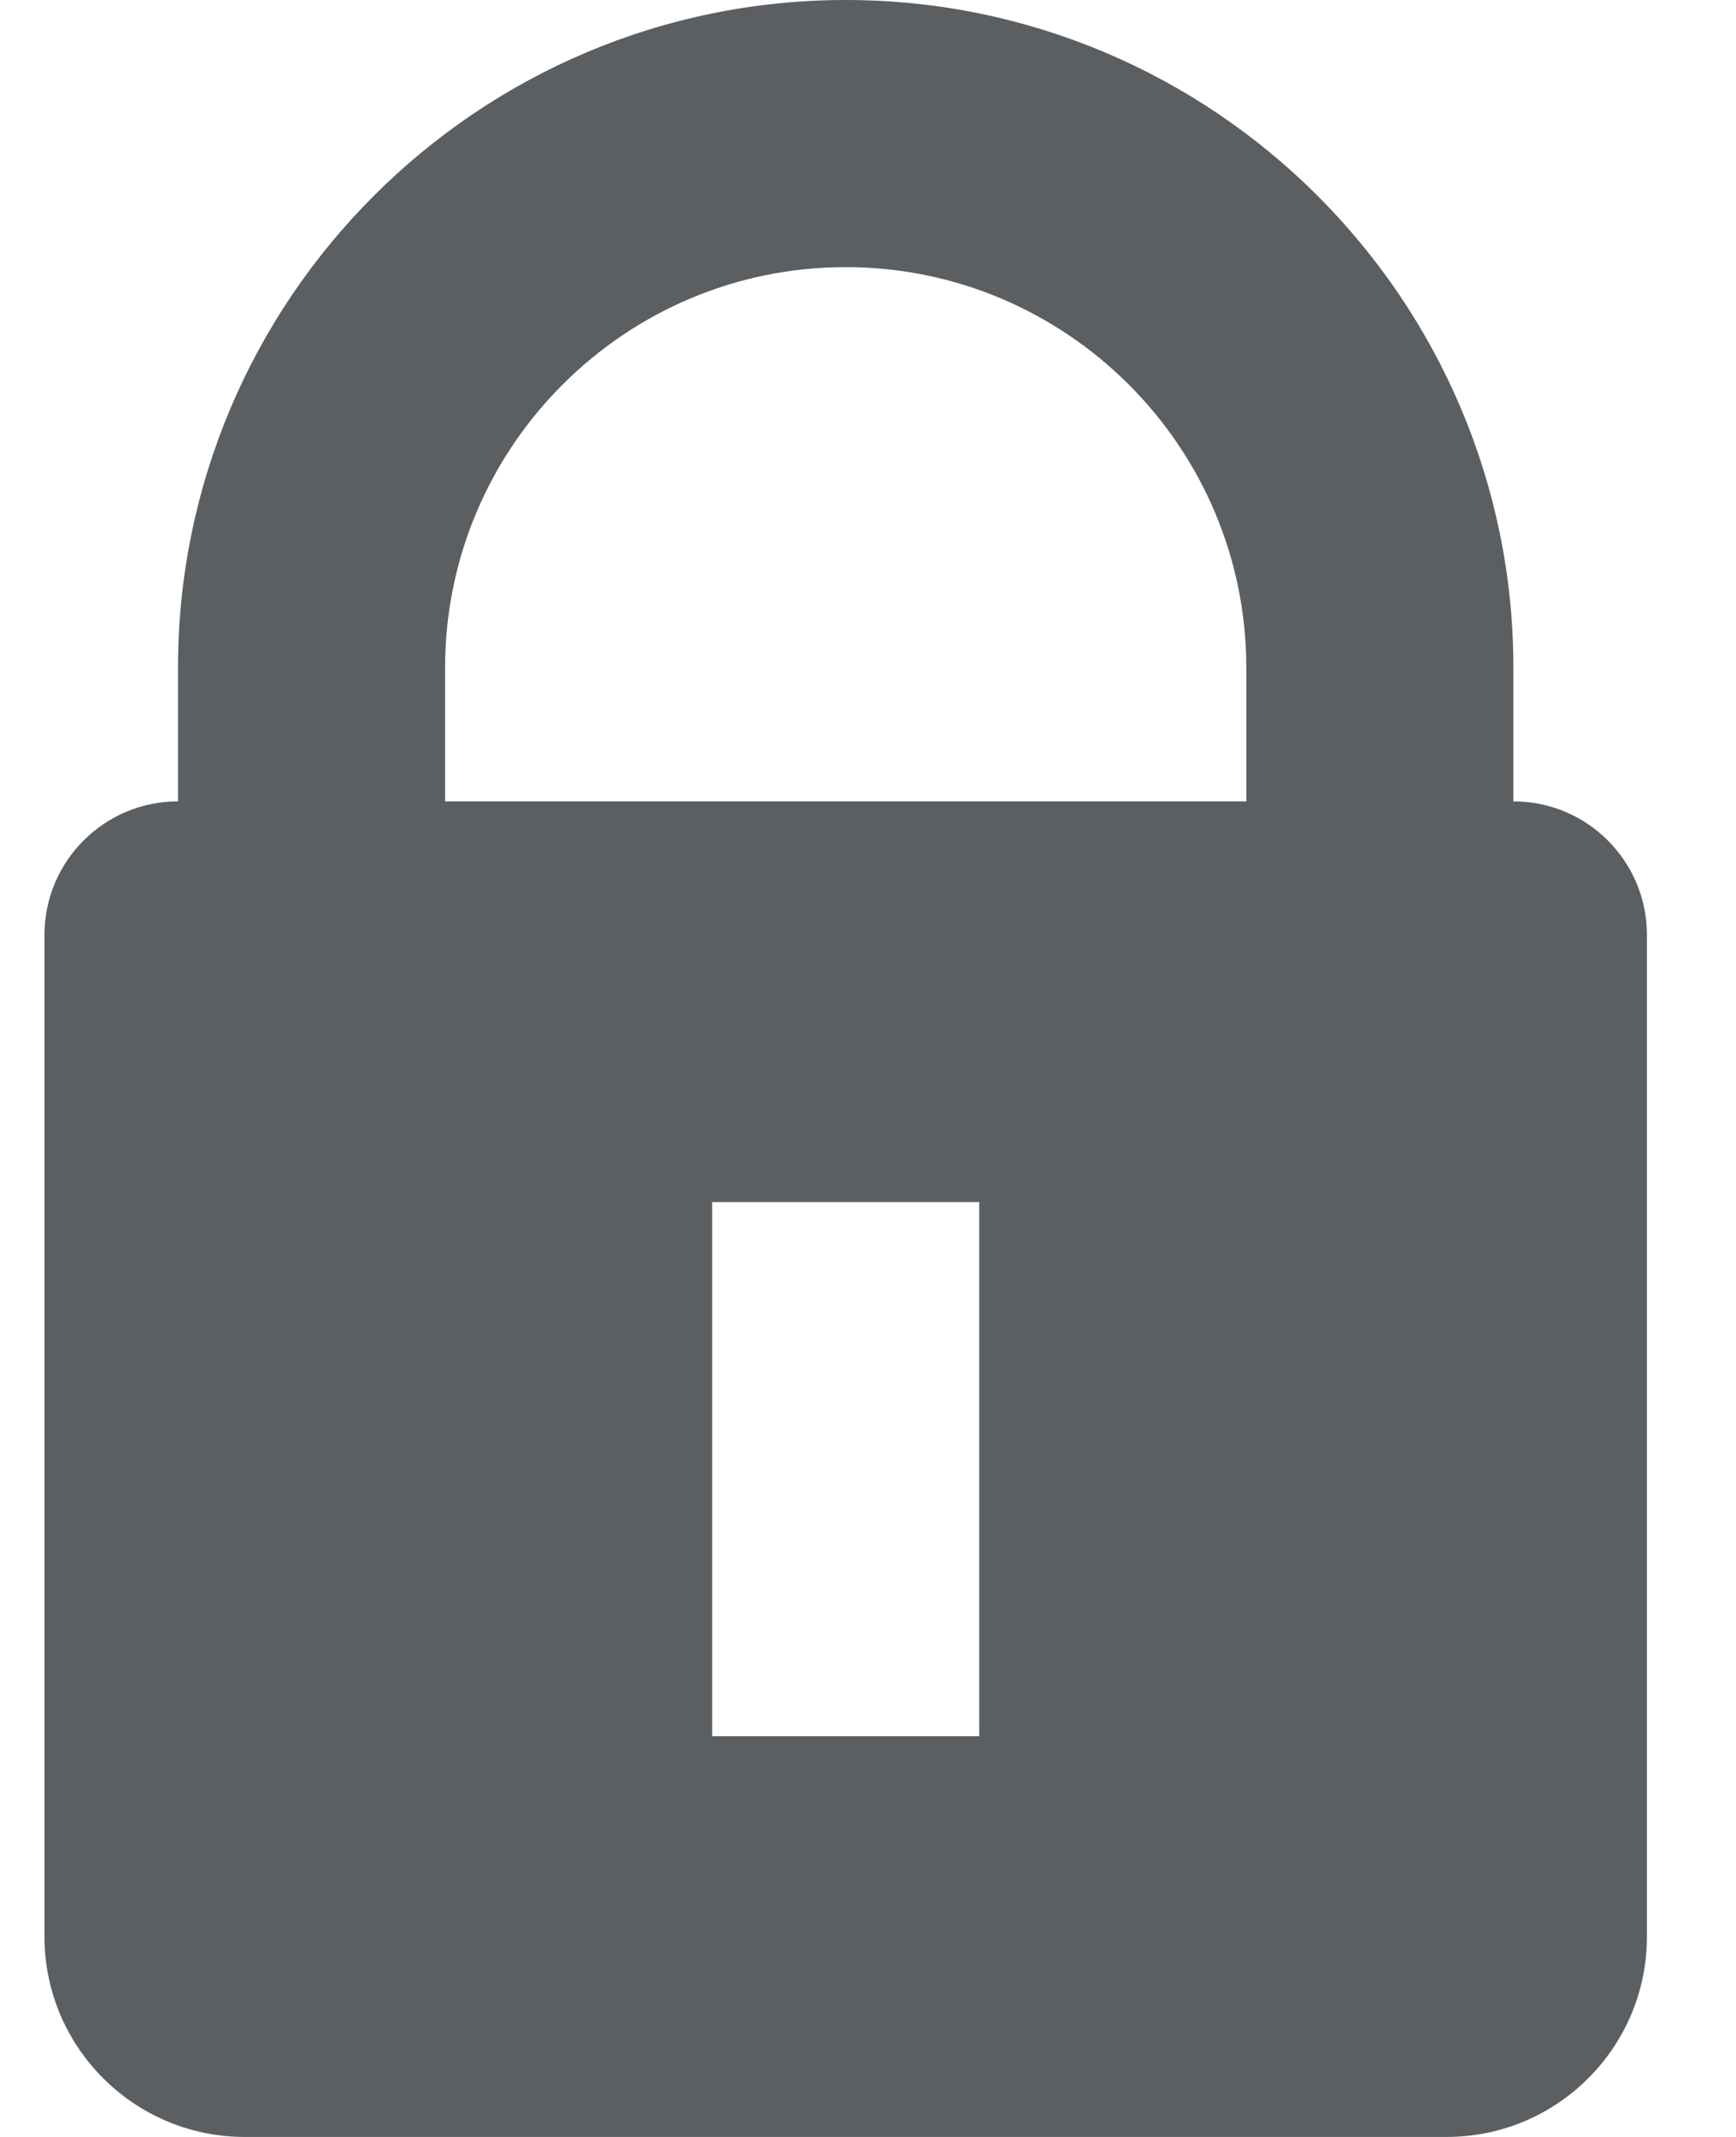 <svg width="13" height="16" viewBox="0 0 13 16" fill="none" xmlns="http://www.w3.org/2000/svg">
<path fill-rule="evenodd" clip-rule="evenodd" d="M11.333 6V5C11.333 2.243 9.09 0 6.333 0C3.576 0 1.333 2.243 1.333 5V6C0.781 6 0.333 6.448 0.333 7C0.333 9.5 0.333 12 0.333 14.5C0.333 15.328 1.005 16 1.833 16H10.833C11.662 16 12.333 15.328 12.333 14.5C12.333 12 12.333 9.5 12.333 7C12.333 6.448 11.886 6 11.333 6ZM5.333 13H7.333V9H5.333V13ZM9.333 6H3.333V5C3.333 3.346 4.679 2 6.333 2C7.987 2 9.333 3.346 9.333 5V6Z" fill="#5C5F62"/>
</svg>

